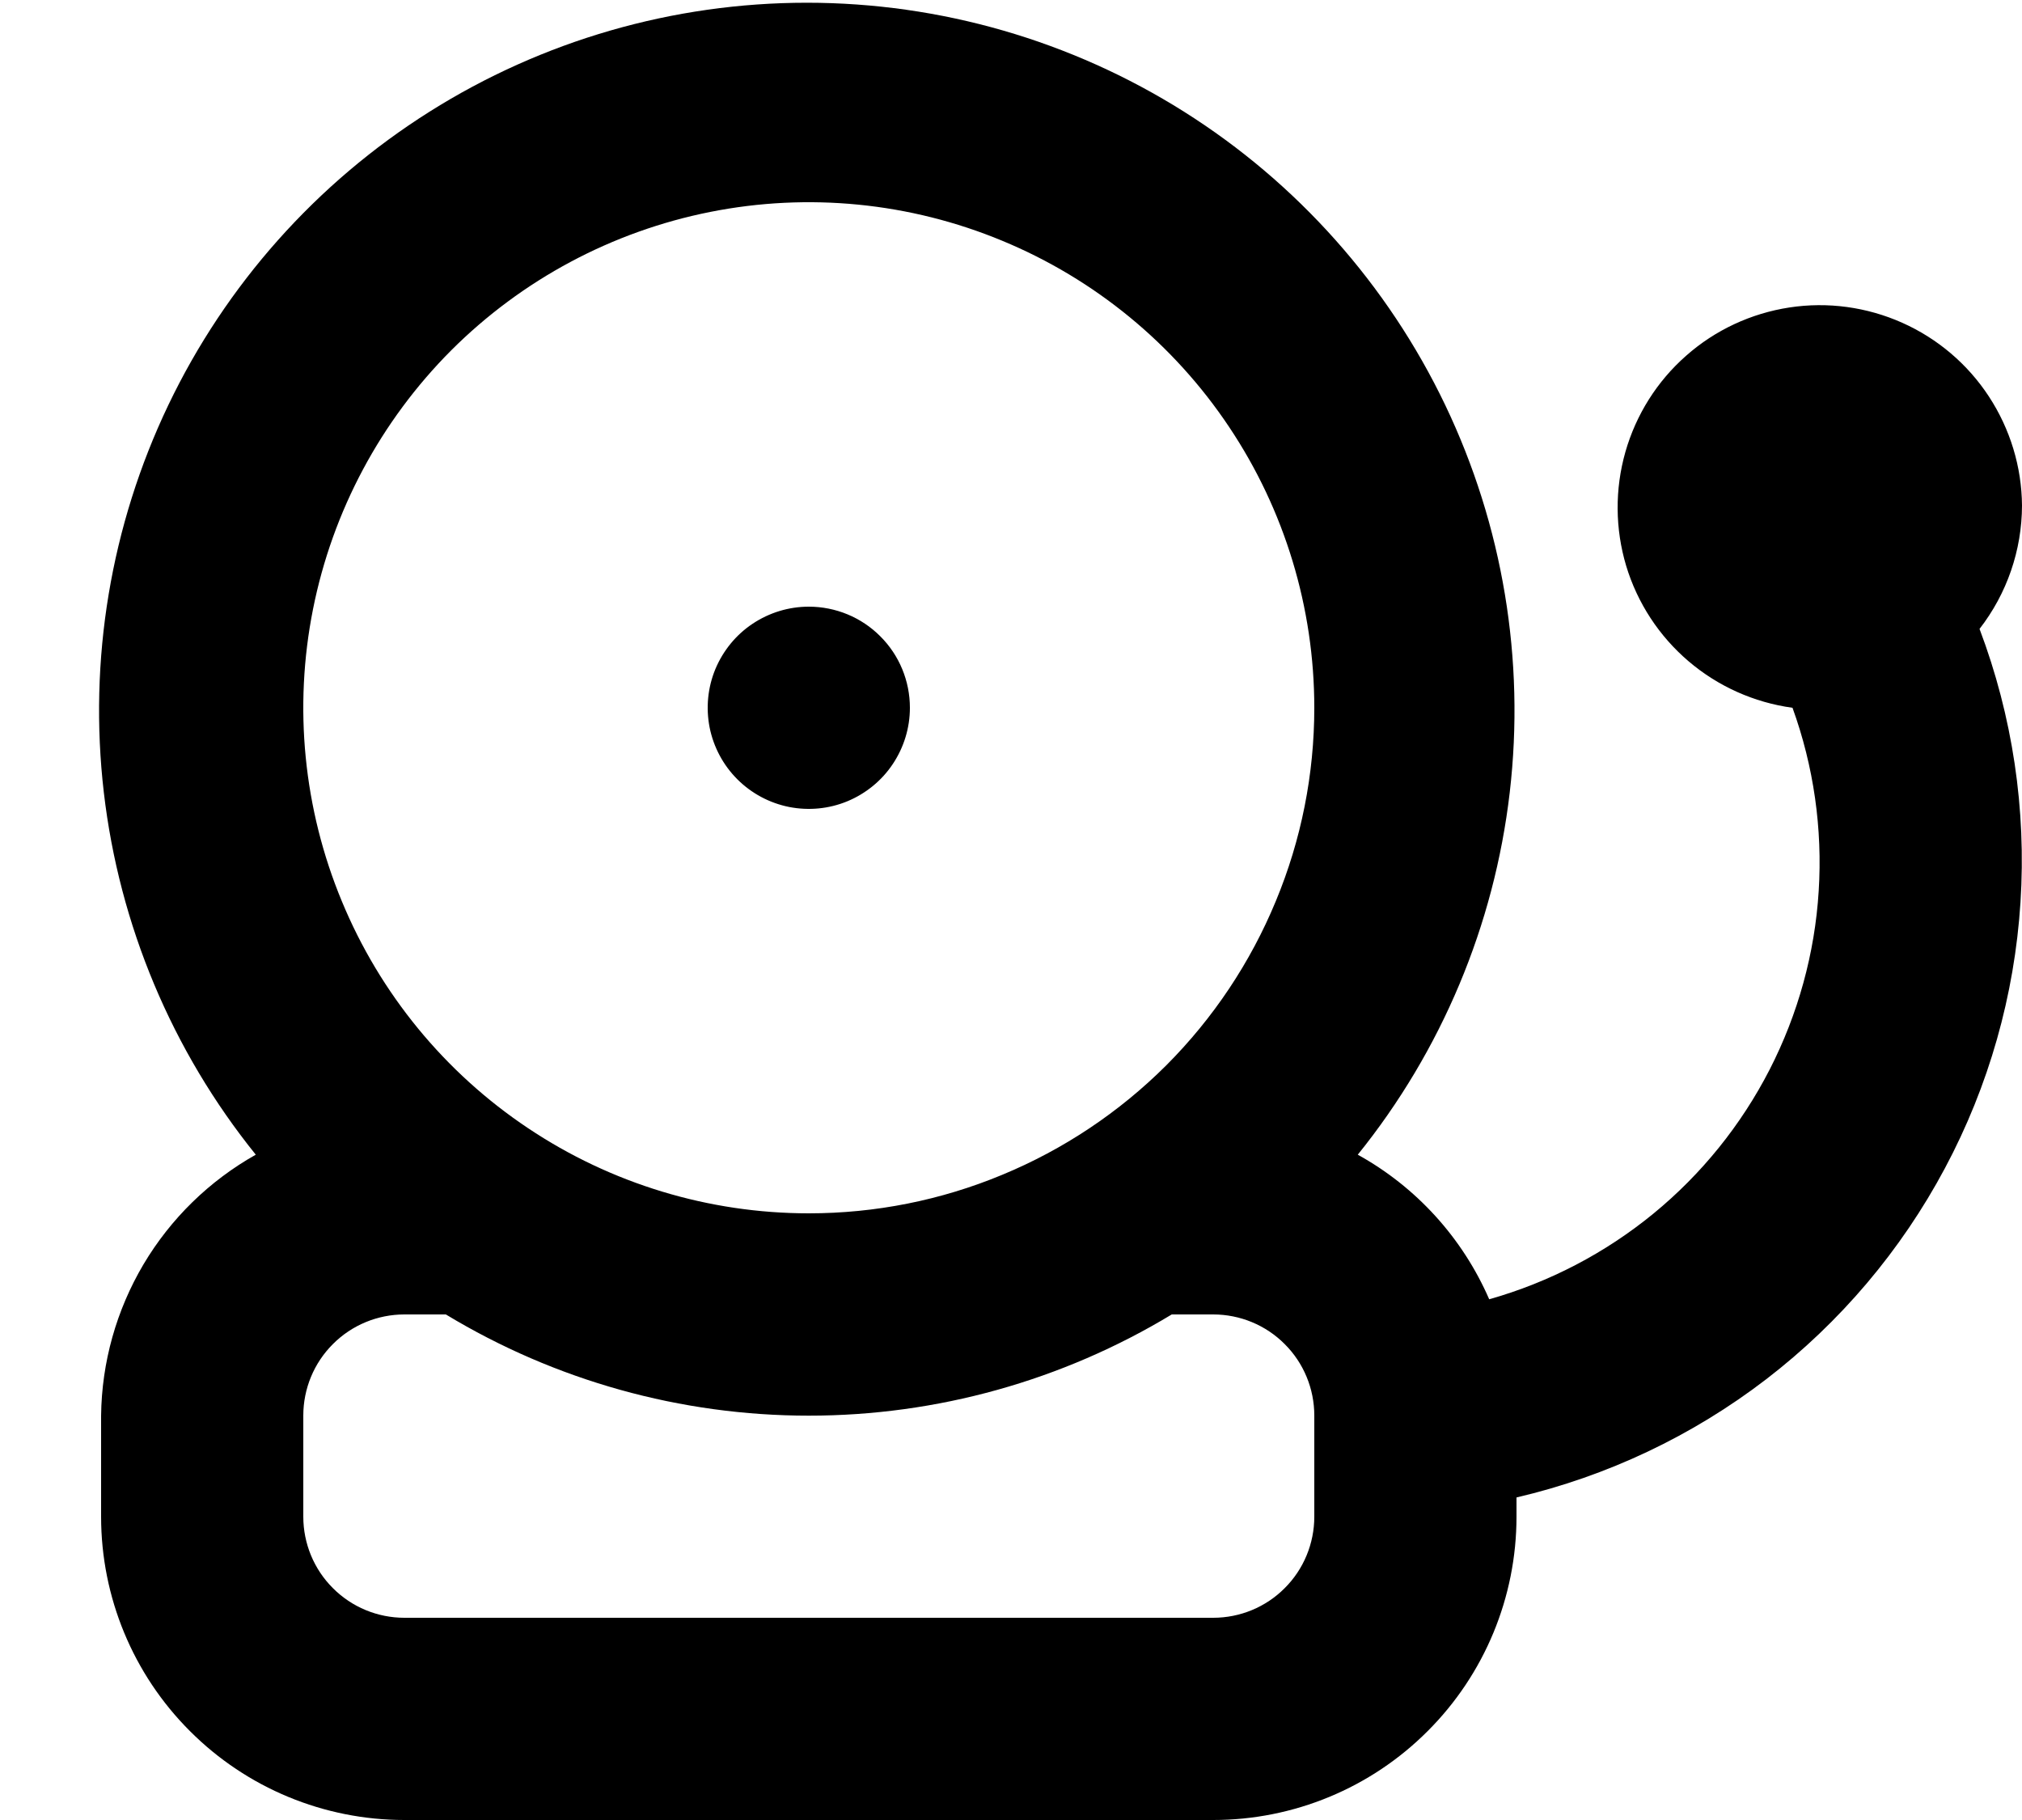 <svg width="20" height="18" viewBox="0 0 20 18" fill="none" xmlns="http://www.w3.org/2000/svg">
<path d="M20 5C19.997 4.617 19.883 4.243 19.673 3.922C19.463 3.601 19.165 3.348 18.815 3.192C18.465 3.036 18.078 2.983 17.699 3.041C17.32 3.099 16.965 3.264 16.678 3.518C16.39 3.771 16.182 4.102 16.077 4.47C15.972 4.839 15.975 5.23 16.085 5.597C16.196 5.964 16.41 6.291 16.702 6.54C16.993 6.788 17.35 6.948 17.73 7C17.94 7.58 18.028 8.197 17.989 8.813C17.951 9.428 17.785 10.029 17.504 10.578C17.222 11.127 16.831 11.612 16.354 12.003C15.876 12.394 15.324 12.682 14.73 12.85C14.466 12.243 14.009 11.74 13.43 11.42C14.259 10.392 14.78 9.15 14.933 7.838C15.086 6.526 14.865 5.198 14.295 4.006C13.725 2.815 12.829 1.809 11.712 1.105C10.595 0.401 9.301 0.027 7.98 0.027C6.659 0.027 5.365 0.401 4.248 1.105C3.131 1.809 2.235 2.815 1.665 4.006C1.095 5.198 0.874 6.526 1.027 7.838C1.18 9.15 1.701 10.392 2.53 11.42C2.071 11.678 1.688 12.052 1.419 12.505C1.151 12.958 1.006 13.473 1 14V15C1 15.796 1.316 16.559 1.879 17.121C2.441 17.684 3.204 18 4 18H12C12.796 18 13.559 17.684 14.121 17.121C14.684 16.559 15 15.796 15 15V14.81C15.898 14.6 16.74 14.201 17.471 13.64C18.202 13.078 18.804 12.367 19.238 11.553C19.672 10.74 19.926 9.844 19.985 8.924C20.044 8.004 19.906 7.082 19.58 6.22C19.851 5.871 19.999 5.442 20 5ZM13 15C13 15.265 12.895 15.52 12.707 15.707C12.52 15.895 12.265 16 12 16H4C3.735 16 3.48 15.895 3.293 15.707C3.105 15.52 3 15.265 3 15V14C3 13.735 3.105 13.48 3.293 13.293C3.48 13.105 3.735 13 4 13H4.41C5.493 13.655 6.734 14.001 8 14.001C9.266 14.001 10.507 13.655 11.59 13H12C12.265 13 12.52 13.105 12.707 13.293C12.895 13.48 13 13.735 13 14V15ZM8 12C7.011 12 6.044 11.707 5.222 11.157C4.4 10.608 3.759 9.827 3.381 8.913C3.002 8 2.903 6.994 3.096 6.025C3.289 5.055 3.765 4.164 4.464 3.464C5.164 2.765 6.055 2.289 7.025 2.096C7.994 1.903 9 2.002 9.913 2.381C10.827 2.759 11.608 3.4 12.157 4.222C12.707 5.044 13 6.011 13 7C13 7.657 12.871 8.307 12.619 8.913C12.368 9.52 12 10.071 11.536 10.536C11.071 11 10.52 11.368 9.913 11.619C9.307 11.871 8.657 12 8 12ZM8 6C7.802 6 7.609 6.059 7.444 6.169C7.28 6.278 7.152 6.435 7.076 6.617C7 6.8 6.981 7.001 7.019 7.195C7.058 7.389 7.153 7.567 7.293 7.707C7.433 7.847 7.611 7.942 7.805 7.981C7.999 8.019 8.2 8 8.383 7.924C8.565 7.848 8.722 7.72 8.831 7.556C8.941 7.391 9 7.198 9 7C9 6.735 8.895 6.48 8.707 6.293C8.52 6.105 8.265 6 8 6Z" fill="black"/>
</svg>
